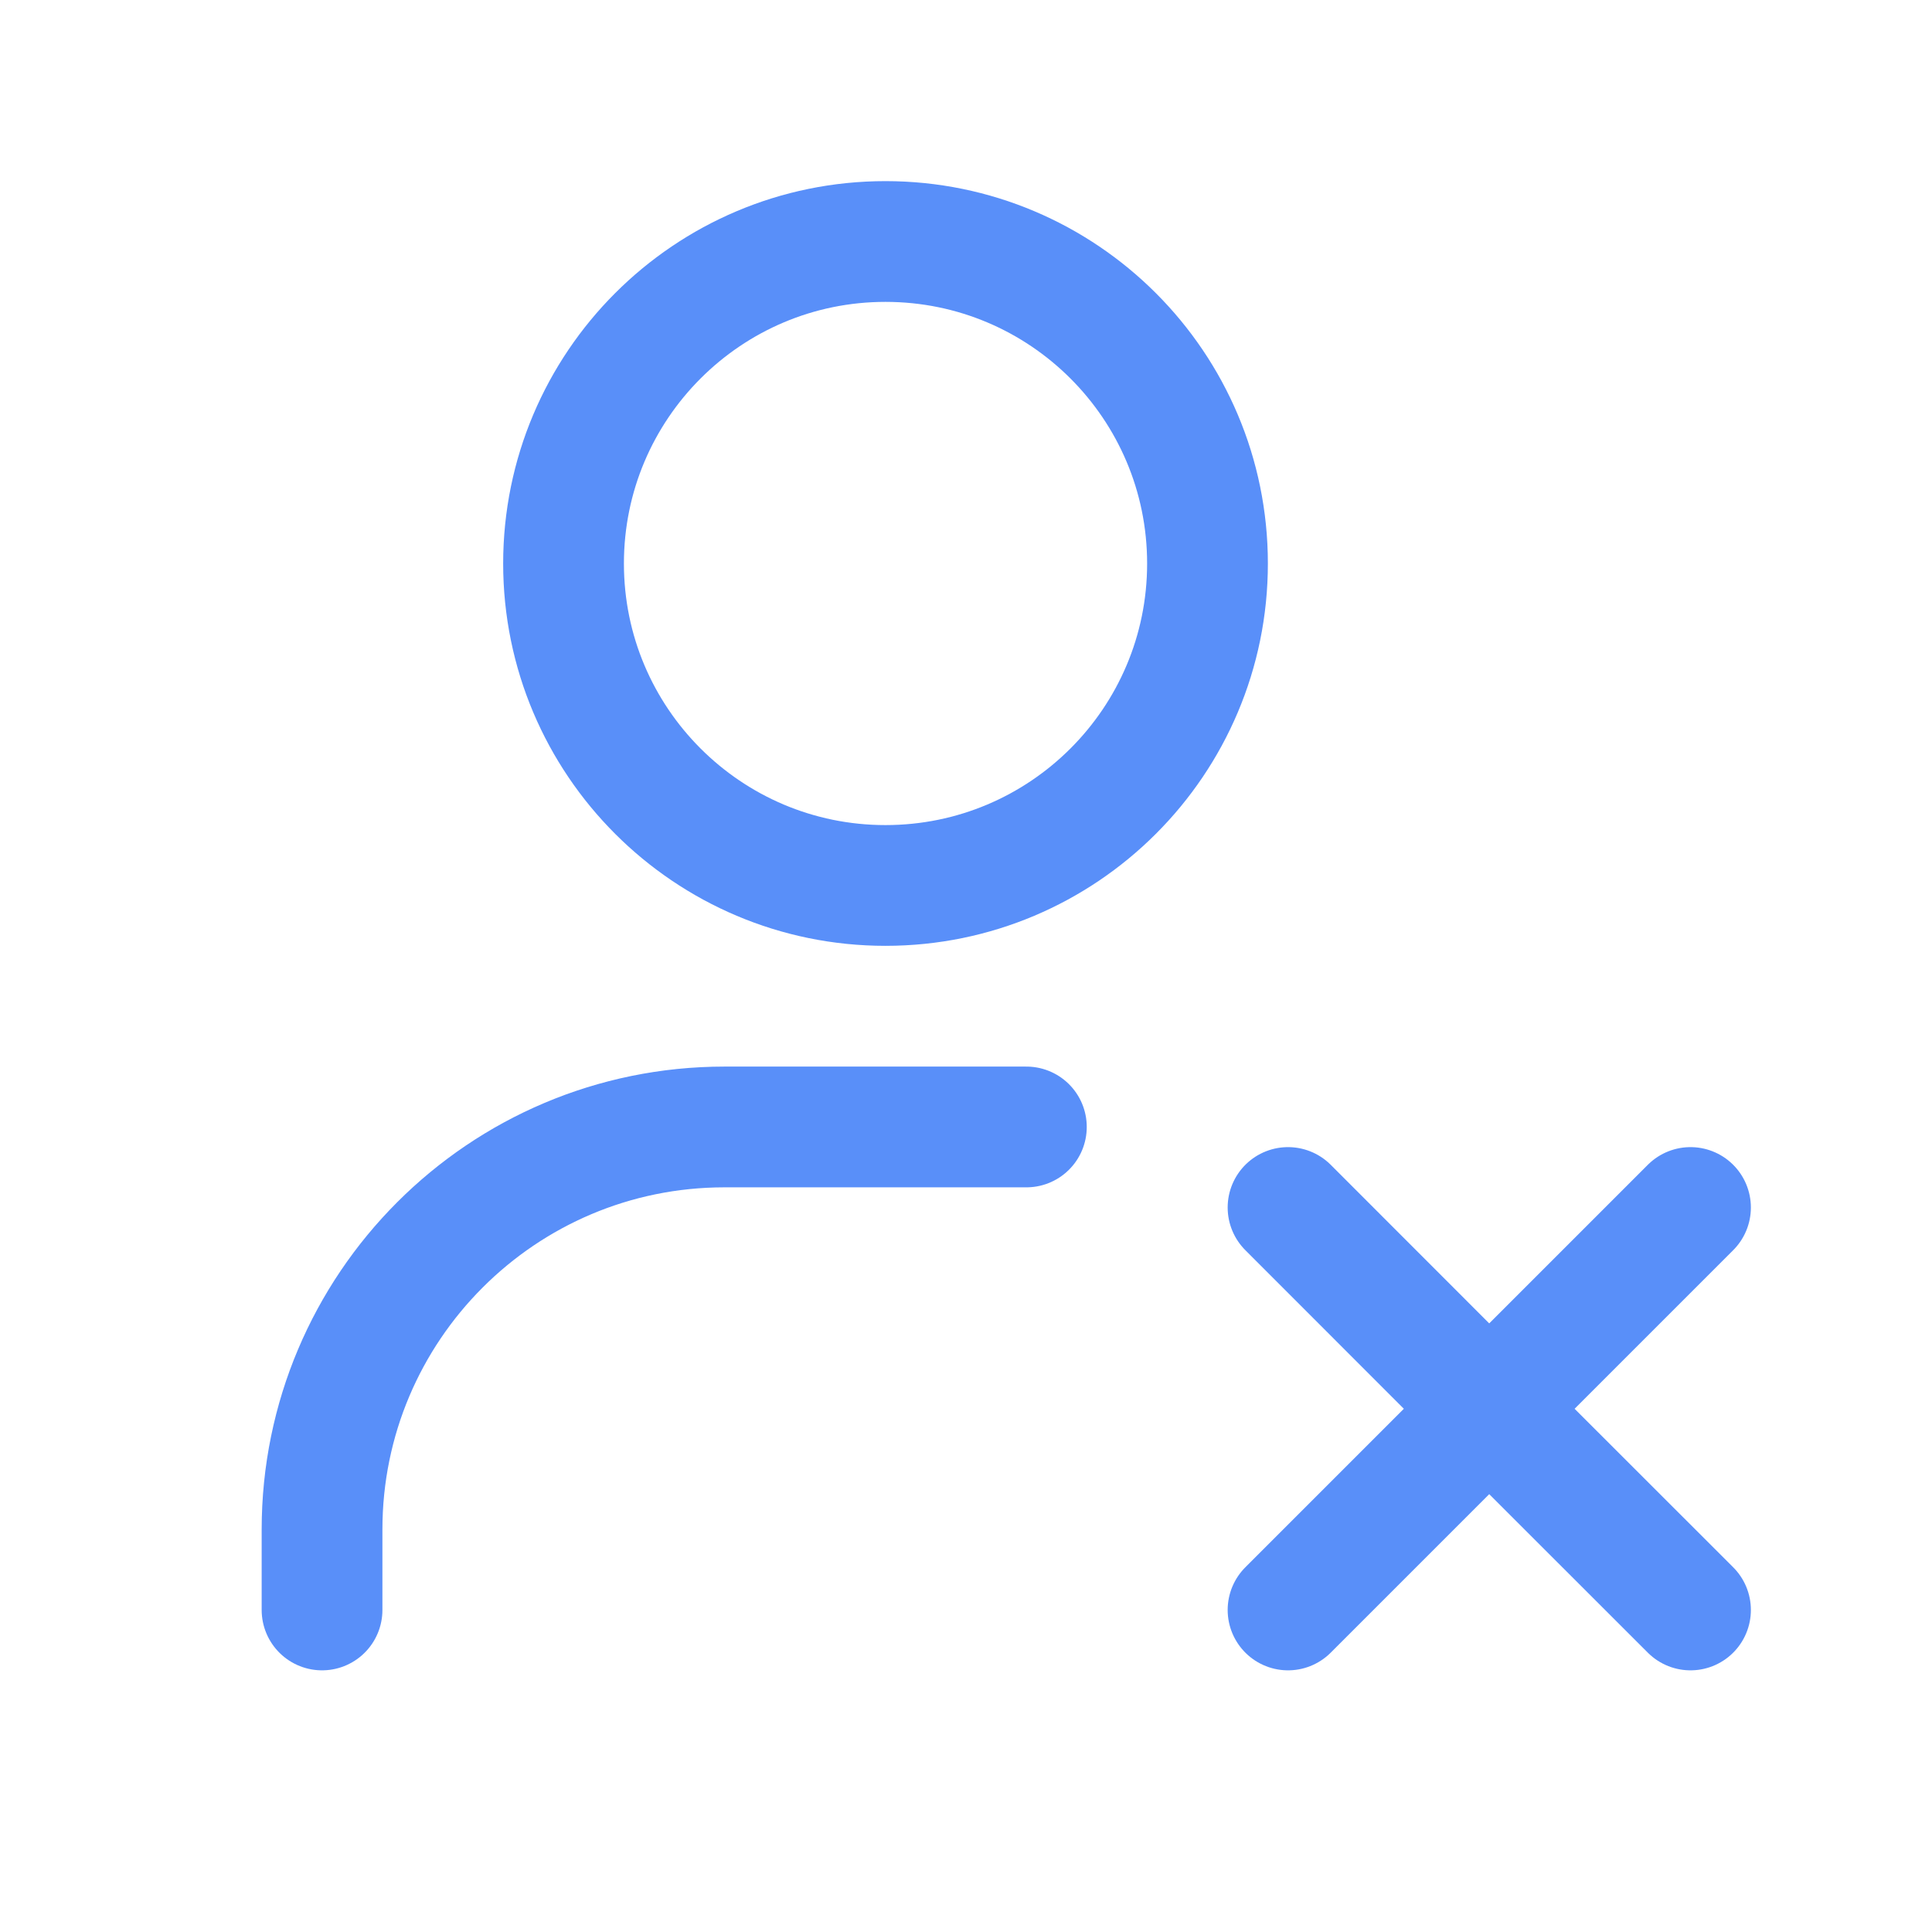 <svg width="16" height="16" viewBox="0 0 16 16" fill="none" xmlns="http://www.w3.org/2000/svg">
<path d="M2.667 13.333V12.667C2.667 10.826 4.159 9.333 6 9.333H8.5M10.667 10L12.333 11.667M12.333 11.667L14 13.333M12.333 11.667L14 10M12.333 11.667L10.667 13.333M10 4.667C10 6.139 8.806 7.333 7.333 7.333C5.861 7.333 4.667 6.139 4.667 4.667C4.667 3.194 5.861 2 7.333 2C8.806 2 10 3.194 10 4.667Z" stroke="#598FF9" stroke-linecap="round" stroke-linejoin="round"/>
</svg>
